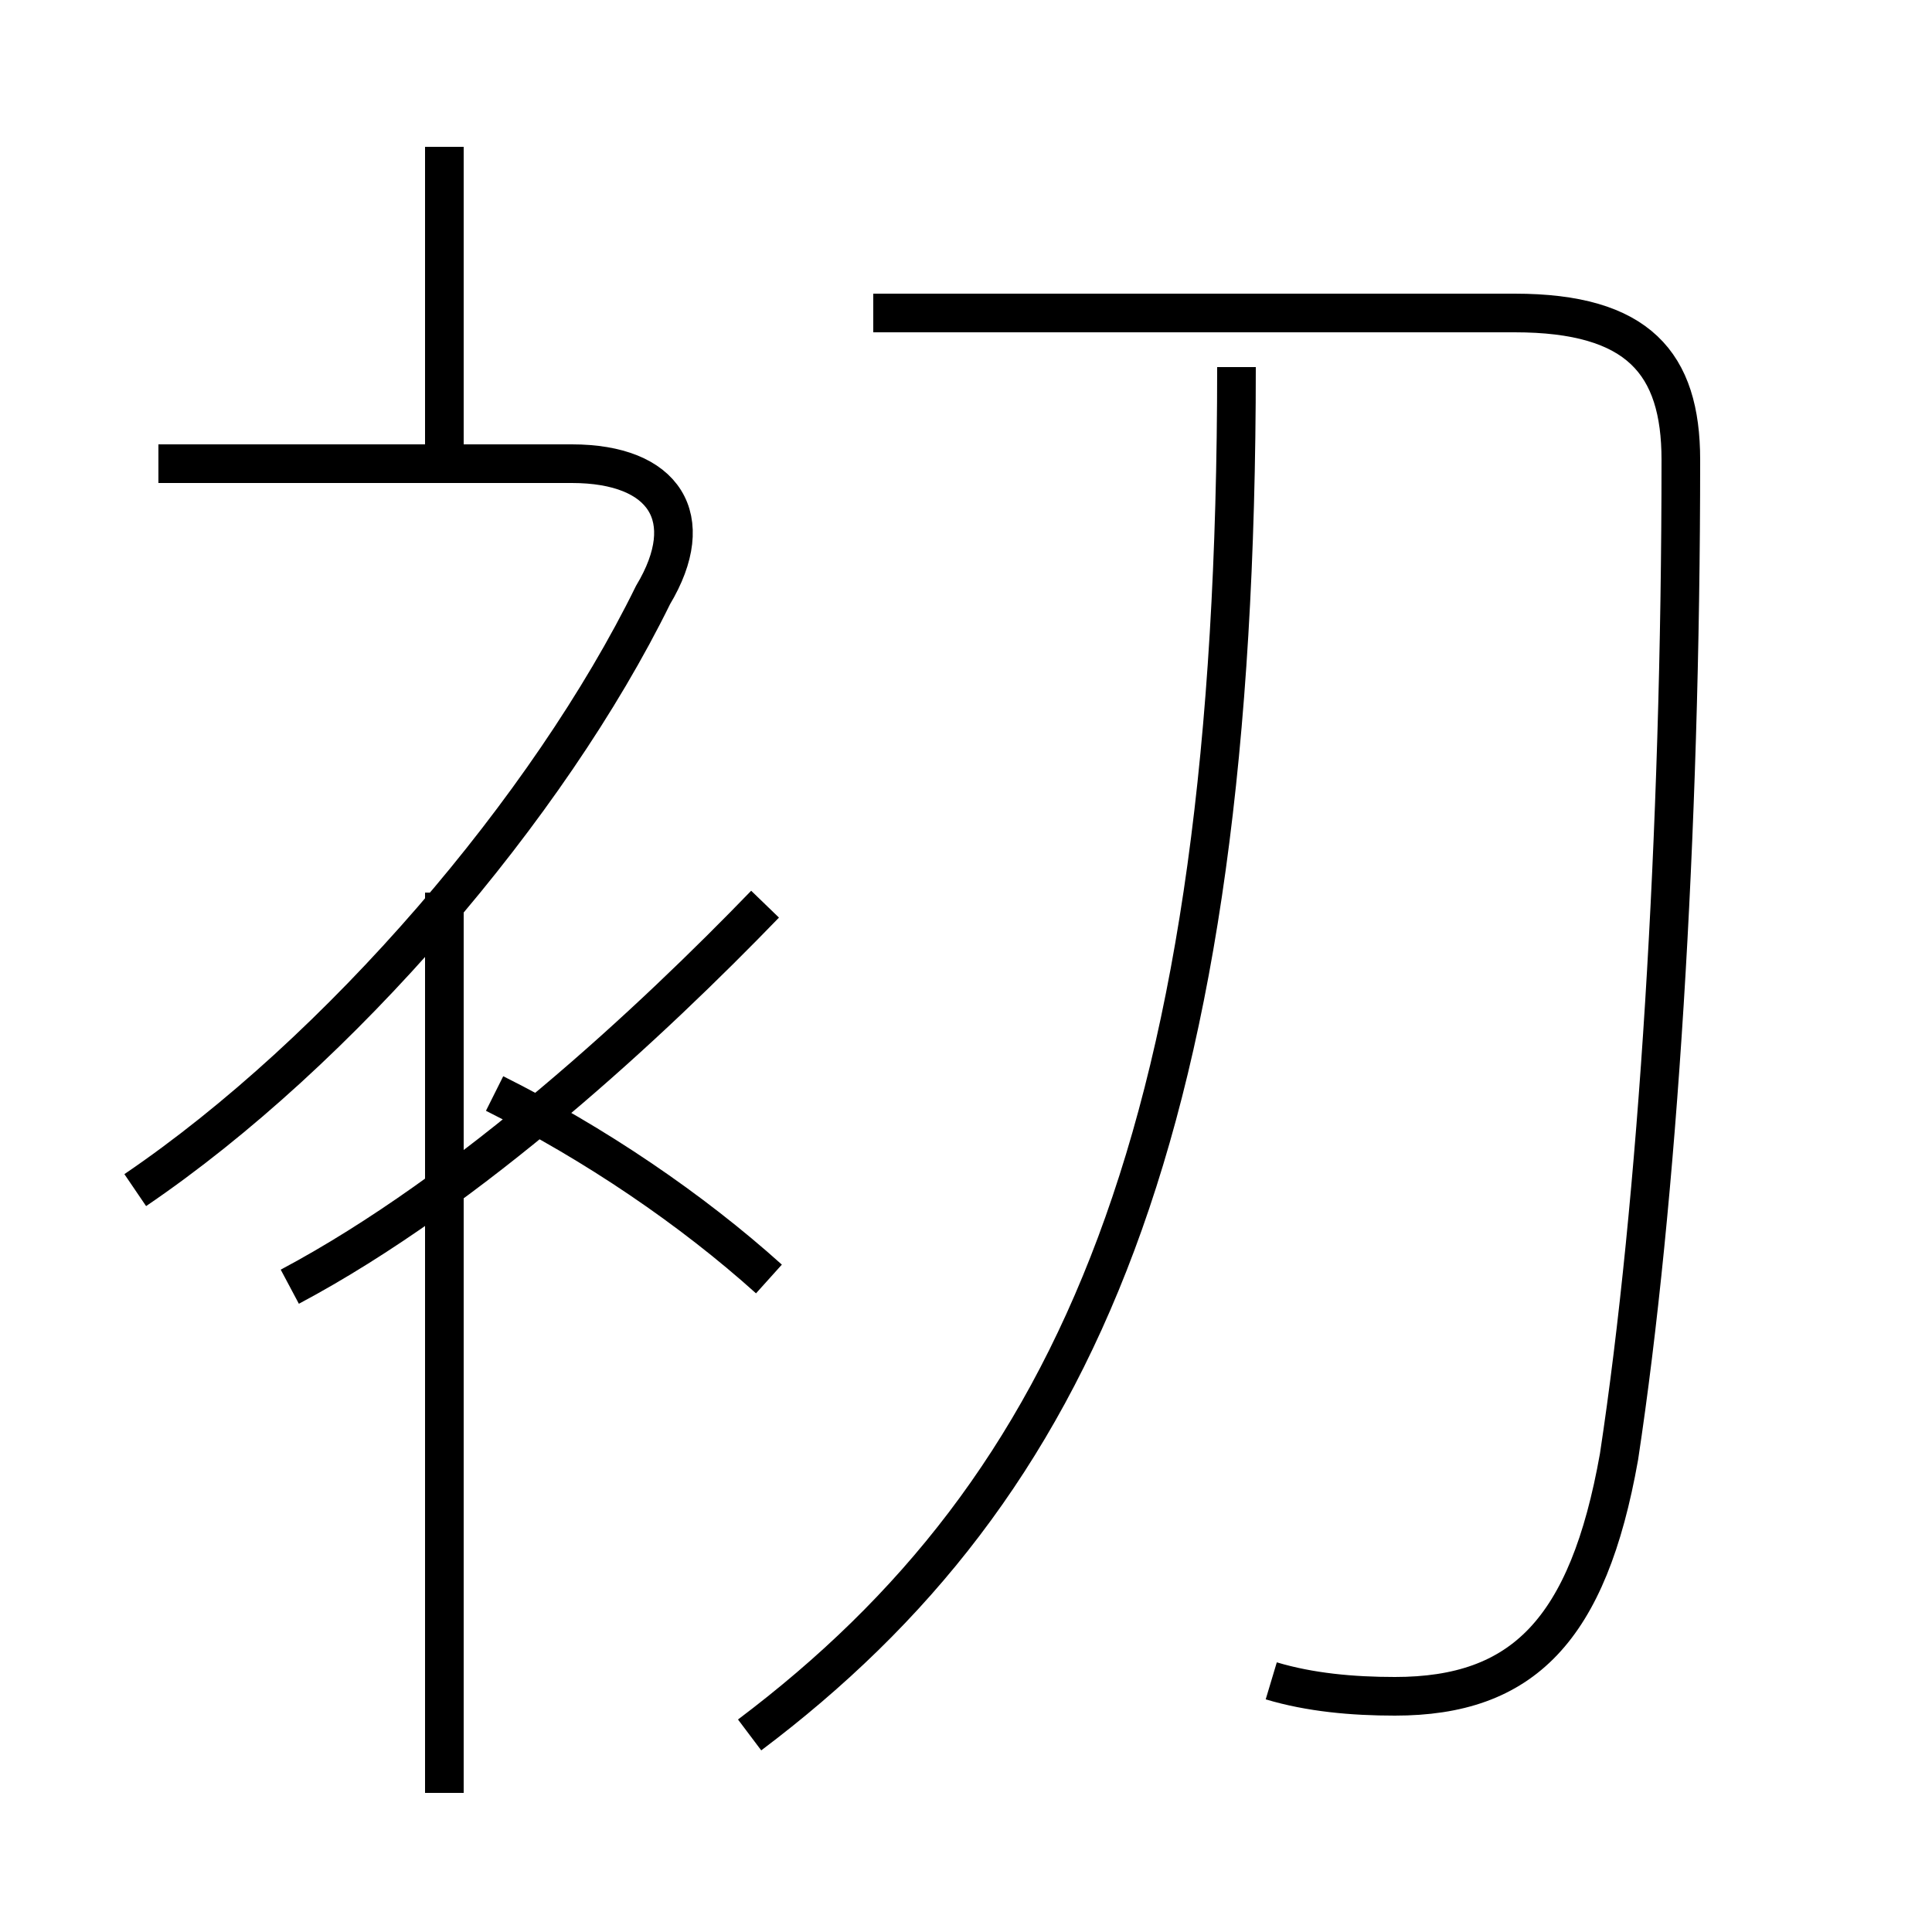 <?xml version='1.0' encoding='utf8'?>
<svg viewBox="0.0 -6.0 50.0 50.0" version="1.1" xmlns="http://www.w3.org/2000/svg">
<rect x="0.0" y="-6.0" width="50.0" height="50.0" fill="#808080" stroke="none"/>
<rect x="-1000" y="-1000" width="2000" height="2000" stroke="white" fill="white"/>
<g style="fill:white;stroke:#000000;  stroke-width:1">
<path d="M 32.9 -0.5 C 33.9 -0.2 35.0 -0.1 36.1 -0.1 C 39.4 -0.1 41.1 -1.8 41.9 -6.3 C 42.9 -12.9 43.5 -22.4 43.5 -32.1 C 43.5 -34.6 42.4 -35.9 39.2 -35.9 L 22.6 -35.9 M 11.5 2.4 L 11.5 -20.9 M 19.9 -10.9 C 17.9 -12.7 15.4 -14.4 12.8 -15.7 M 3.5 -13.2 C 8.8 -16.8 14.2 -23.1 16.9 -28.6 C 18.1 -30.6 17.2 -32.0 14.8 -32.0 L 4.1 -32.0 M 19.4 0.9 C 27.9 -5.5 32.0 -14.8 32.0 -34.5 M 19.8 -20.6 C 16.9 -17.6 12.2 -13.2 7.5 -10.7 M 11.5 -32.0 L 11.5 -40.2" transform="translate(0.0 38.0)" />
</g>
</svg>